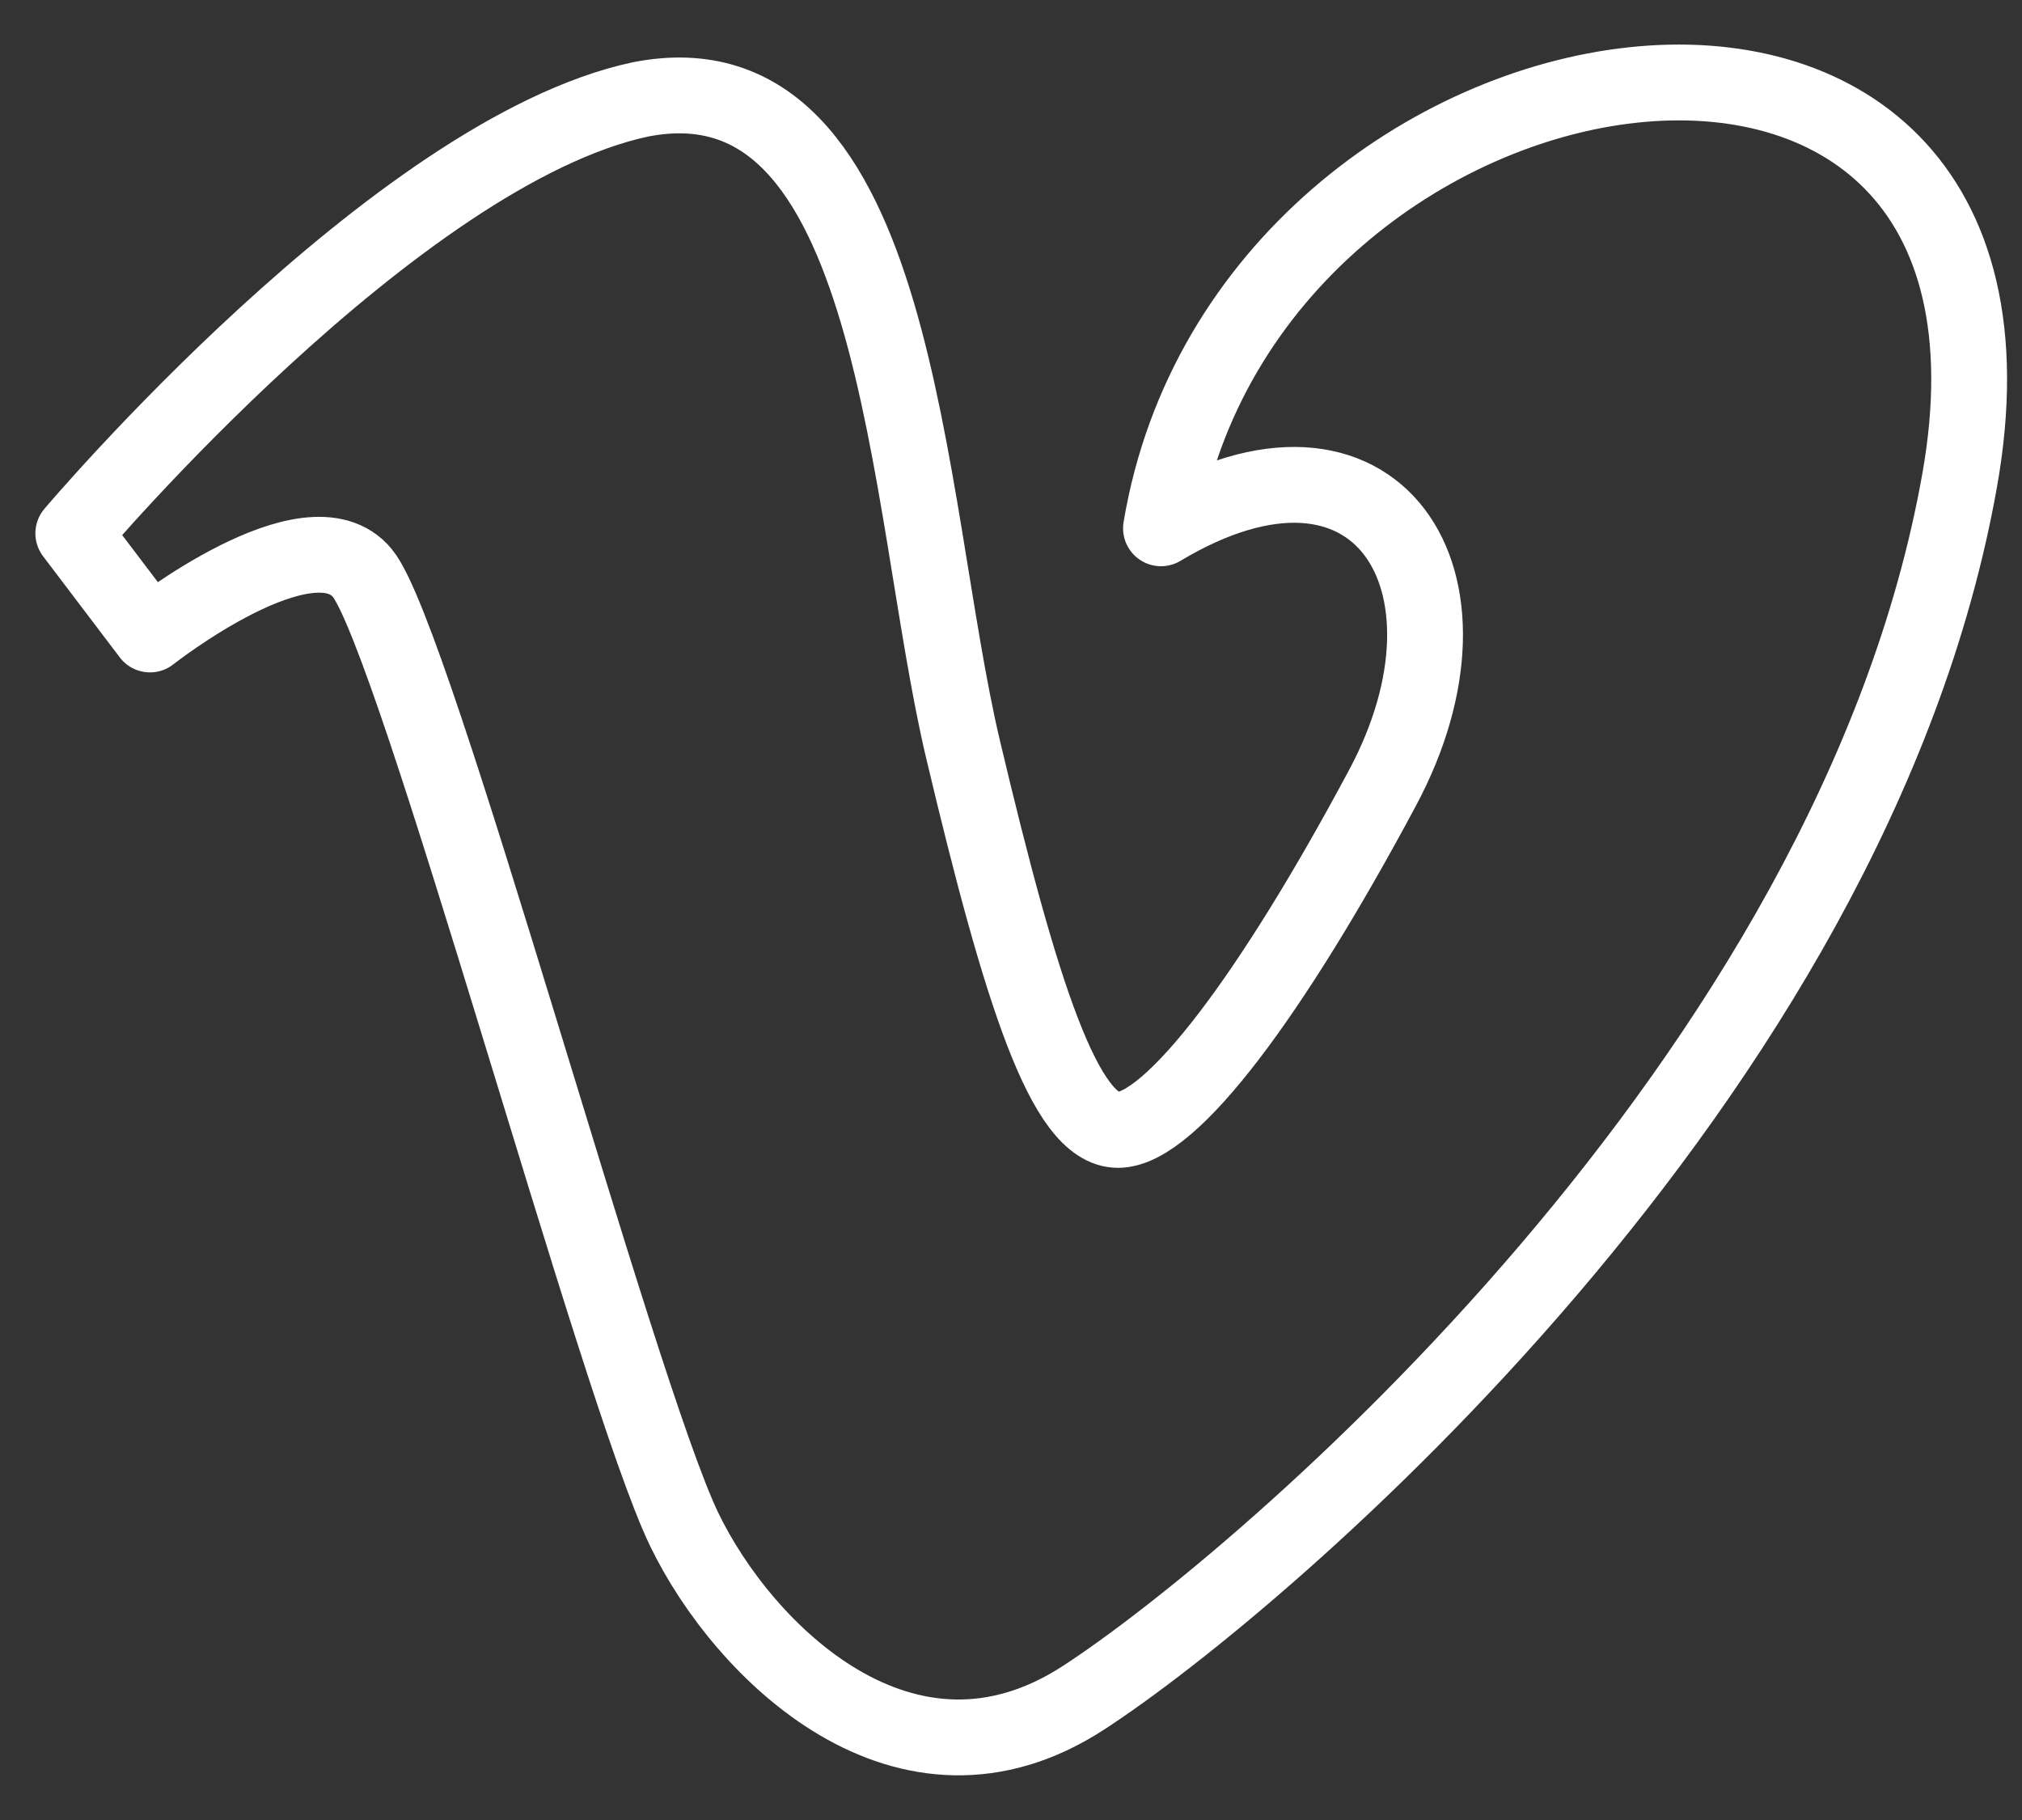 <svg width="40" height="36" viewBox="0 0 40 36" fill="none" xmlns="http://www.w3.org/2000/svg">
<rect x="0" y="0" width="40" height="36" fill="#333333" stroke="none"/>
<path fill-rule="evenodd" clip-rule="evenodd" d="M1.45 10.55L2.967 12.55C2.967 12.55 6.117 10.067 7.167 11.333C8.217 12.6 12.2 27.483 13.534 30.25C14.7 32.667 17.917 35.867 21.433 33.583C24.95 31.3 36.667 21.333 38.767 9.5C40.867 -2.333 24.683 0.167 22.967 10.45C27.25 7.883 29.534 11.5 27.35 15.583C25.167 19.667 23.167 22.35 22.117 22.35C21.067 22.35 20.2 19.667 19.05 14.817C17.9 9.967 17.817 0.95 12.667 1.967C7.834 3 1.45 10.55 1.45 10.55Z" stroke="white" stroke-width="1.5" stroke-linecap="round" stroke-linejoin="round"/>
</svg>
